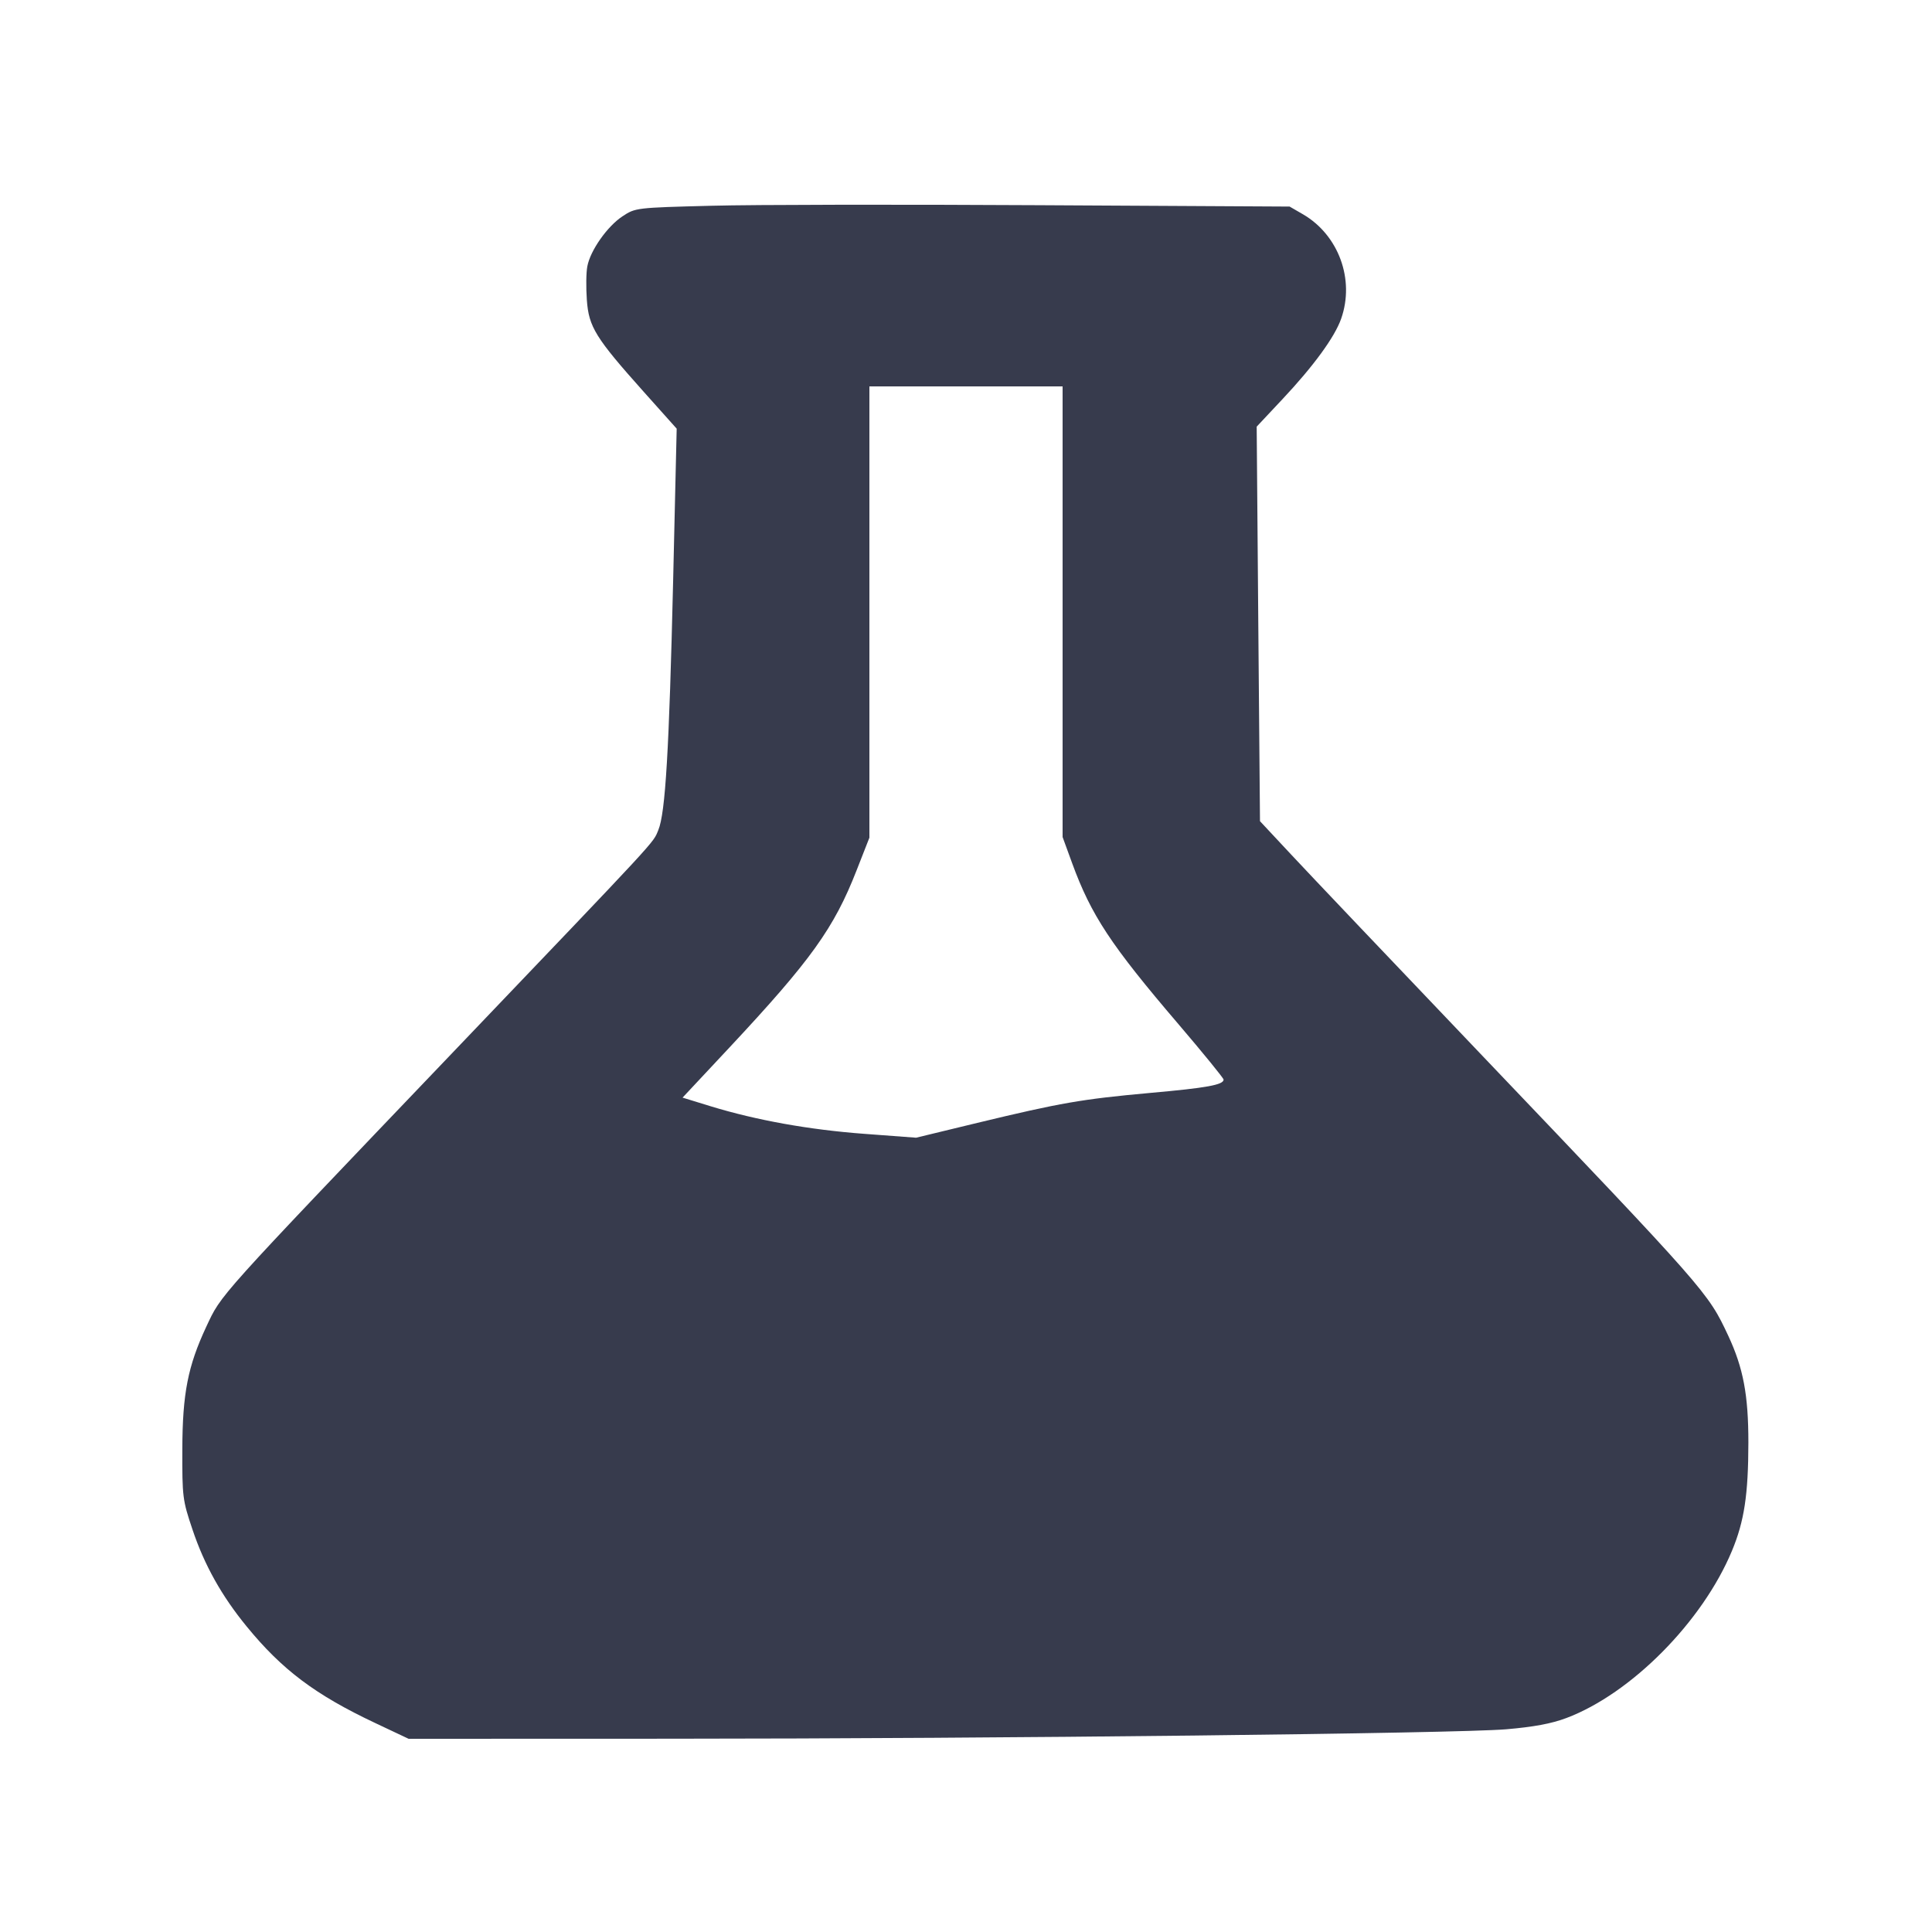 <svg width="24" height="24" viewBox="0 0 24 24" fill="none" xmlns="http://www.w3.org/2000/svg"><path d="M8.837 2.556 C 7.901 2.580,7.893 2.581,7.733 2.687 C 7.544 2.811,7.332 3.113,7.296 3.309 C 7.281 3.385,7.279 3.572,7.290 3.726 C 7.314 4.062,7.396 4.195,8.001 4.872 L 8.406 5.325 8.362 7.212 C 8.312 9.321,8.266 10.100,8.178 10.311 C 8.107 10.481,8.231 10.346,5.619 13.080 C 2.659 16.178,2.755 16.072,2.562 16.482 C 2.334 16.970,2.267 17.311,2.265 18.000 C 2.263 18.594,2.268 18.636,2.391 19.000 C 2.538 19.440,2.754 19.826,3.063 20.203 C 3.504 20.743,3.918 21.054,4.663 21.405 L 5.076 21.600 8.328 21.599 C 12.458 21.598,18.073 21.534,18.708 21.482 C 19.050 21.453,19.273 21.412,19.458 21.342 C 20.263 21.039,21.149 20.145,21.515 19.265 C 21.668 18.898,21.718 18.566,21.719 17.920 C 21.719 17.329,21.656 16.994,21.469 16.593 C 21.216 16.053,21.209 16.045,18.381 13.080 C 17.300 11.947,16.244 10.836,16.034 10.610 L 15.652 10.201 15.631 7.751 L 15.611 5.300 15.930 4.960 C 16.317 4.548,16.580 4.188,16.660 3.960 C 16.832 3.473,16.629 2.920,16.186 2.662 L 16.020 2.566 12.900 2.549 C 11.184 2.539,9.356 2.542,8.837 2.556 M13.200 7.599 L 13.200 10.398 13.319 10.724 C 13.555 11.369,13.799 11.740,14.637 12.720 C 14.947 13.083,15.200 13.394,15.200 13.411 C 15.200 13.476,14.993 13.514,14.284 13.577 C 13.436 13.654,13.177 13.699,12.140 13.949 L 11.380 14.133 10.738 14.085 C 10.051 14.034,9.396 13.916,8.830 13.743 L 8.479 13.635 9.061 13.013 C 10.074 11.929,10.360 11.530,10.640 10.814 L 10.800 10.406 10.800 7.603 L 10.800 4.800 12.000 4.800 L 13.200 4.800 13.200 7.599 " fill="#373B4D" stroke="none" fill-rule="evenodd"></path></svg>